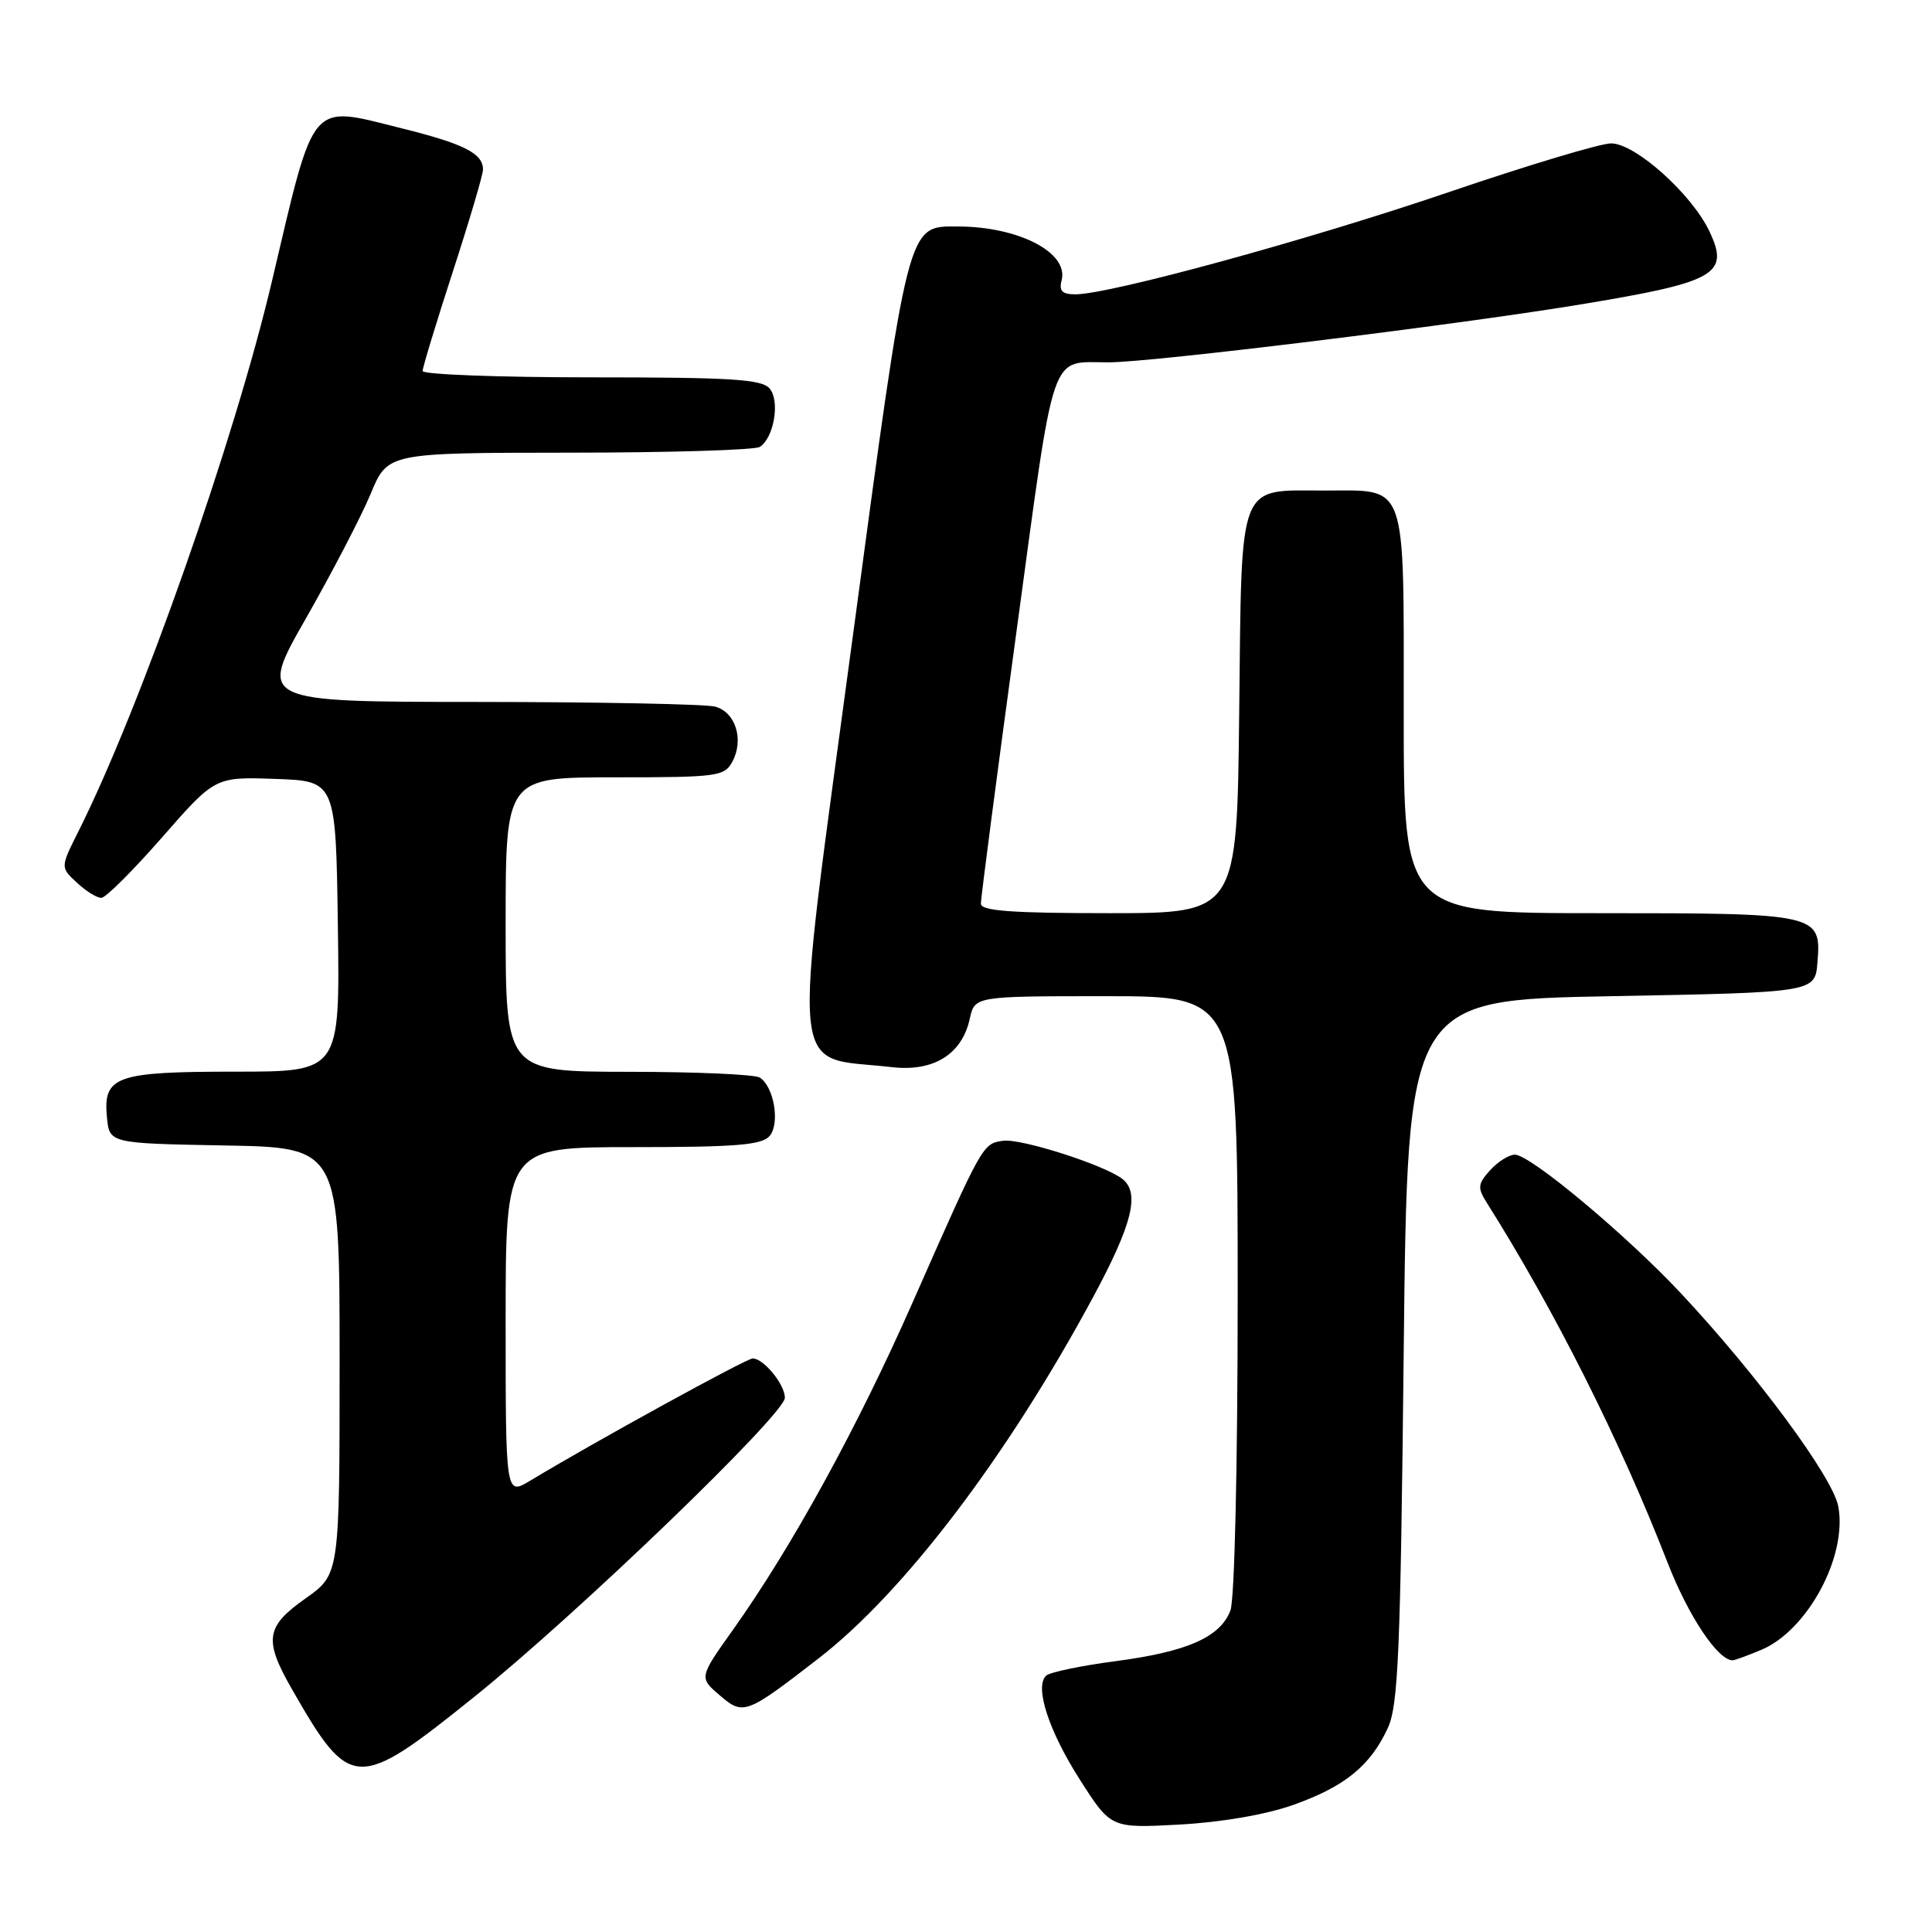 <?xml version="1.0" encoding="UTF-8" standalone="no"?>
<!DOCTYPE svg PUBLIC "-//W3C//DTD SVG 1.1//EN" "http://www.w3.org/Graphics/SVG/1.1/DTD/svg11.dtd" >
<svg xmlns="http://www.w3.org/2000/svg" xmlns:xlink="http://www.w3.org/1999/xlink" version="1.1" viewBox="0 0 256 256">
 <g >
 <path fill="currentColor"
d=" M 171.42 239.14 C 178.20 236.72 181.57 233.98 183.88 229.00 C 185.28 225.99 185.57 219.06 186.00 179.00 C 186.50 132.50 186.50 132.50 213.50 132.00 C 240.50 131.50 240.50 131.50 240.82 127.54 C 241.35 121.07 241.04 121.00 211.81 121.00 C 186.00 121.00 186.00 121.00 186.00 94.57 C 186.00 63.41 186.56 65.00 175.62 65.00 C 163.89 65.00 164.55 63.29 164.20 94.42 C 163.91 121.00 163.91 121.00 146.95 121.00 C 134.07 121.00 129.99 120.70 129.97 119.75 C 129.96 119.06 132.07 102.89 134.67 83.82 C 139.90 45.38 138.98 48.05 146.98 48.01 C 152.75 47.99 192.44 43.12 209.00 40.41 C 227.40 37.39 229.22 36.38 226.51 30.66 C 224.15 25.69 216.68 19.00 213.48 19.00 C 212.07 19.00 202.42 21.90 192.03 25.44 C 173.49 31.76 147.04 39.00 142.49 39.00 C 140.74 39.00 140.30 38.55 140.67 37.15 C 141.63 33.47 134.98 30.02 126.90 30.01 C 120.18 30.00 120.44 28.96 112.95 84.70 C 104.89 144.73 104.44 139.83 118.16 141.40 C 123.71 142.04 127.46 139.71 128.50 134.99 C 129.16 132.00 129.16 132.00 146.58 132.00 C 164.00 132.00 164.00 132.00 164.00 171.43 C 164.00 194.12 163.59 211.94 163.04 213.39 C 161.69 216.94 157.31 218.87 147.76 220.12 C 143.22 220.72 139.11 221.58 138.62 222.03 C 137.05 223.50 138.96 229.37 143.13 235.88 C 147.21 242.26 147.21 242.26 156.36 241.76 C 161.94 241.45 167.81 240.43 171.42 239.14 Z  M 62.83 224.85 C 76.48 213.89 104.00 187.38 104.00 185.21 C 104.00 183.45 101.18 180.00 99.74 180.00 C 98.90 180.00 78.69 191.10 70.25 196.20 C 67.00 198.16 67.00 198.16 67.00 175.08 C 67.00 152.00 67.00 152.00 83.88 152.00 C 97.59 152.00 100.99 151.72 101.99 150.51 C 103.38 148.84 102.55 143.97 100.67 142.78 C 100.03 142.37 92.19 142.02 83.25 142.02 C 67.00 142.00 67.00 142.00 67.00 122.50 C 67.00 103.00 67.00 103.00 81.46 103.00 C 95.12 103.00 95.99 102.88 97.05 100.91 C 98.61 98.00 97.46 94.36 94.76 93.63 C 93.52 93.30 79.39 93.02 63.36 93.01 C 34.22 93.00 34.22 93.00 40.56 81.90 C 44.04 75.79 47.90 68.37 49.13 65.40 C 51.37 60.00 51.37 60.00 75.43 59.98 C 88.67 59.98 100.03 59.63 100.67 59.22 C 102.55 58.03 103.38 53.16 101.99 51.49 C 100.96 50.25 96.96 50.00 78.38 50.00 C 66.07 50.00 56.00 49.62 56.00 49.16 C 56.00 48.69 57.80 42.77 60.00 36.00 C 62.20 29.23 64.00 23.14 64.00 22.47 C 64.00 20.32 61.50 19.06 53.14 16.98 C 40.93 13.94 41.76 12.95 36.05 37.19 C 31.07 58.36 18.60 93.80 10.37 110.21 C 8.00 114.93 8.00 114.93 10.19 116.96 C 11.39 118.08 12.85 118.99 13.44 118.97 C 14.02 118.95 17.65 115.33 21.50 110.93 C 28.50 102.93 28.50 102.93 36.50 103.21 C 44.50 103.50 44.50 103.50 44.77 122.75 C 45.04 142.00 45.04 142.00 31.21 142.00 C 15.33 142.00 13.65 142.59 14.17 148.04 C 14.50 151.50 14.50 151.50 29.75 151.78 C 45.00 152.05 45.00 152.05 45.00 180.33 C 45.00 208.61 45.00 208.61 40.50 211.79 C 35.19 215.53 34.93 217.27 38.68 223.82 C 46.41 237.32 47.28 237.36 62.83 224.85 Z  M 108.50 219.72 C 119.79 210.98 133.49 192.95 144.84 171.88 C 150.02 162.27 151.07 158.10 148.75 156.24 C 146.45 154.40 135.29 150.82 132.91 151.16 C 130.19 151.55 130.24 151.48 120.96 172.50 C 113.63 189.13 104.96 204.92 97.17 215.89 C 92.62 222.28 92.62 222.28 95.36 224.63 C 98.49 227.33 98.86 227.19 108.50 219.72 Z  M 233.36 218.62 C 239.52 216.05 244.82 206.18 243.58 199.60 C 242.86 195.75 232.84 182.17 222.75 171.39 C 215.46 163.60 202.77 153.00 200.73 153.00 C 199.95 153.00 198.47 153.93 197.45 155.06 C 195.82 156.86 195.76 157.38 196.97 159.31 C 206.02 173.66 214.67 190.87 220.94 207.00 C 223.71 214.13 227.62 220.00 229.59 220.00 C 229.85 220.00 231.55 219.38 233.36 218.62 Z "/>
</g>
</svg>